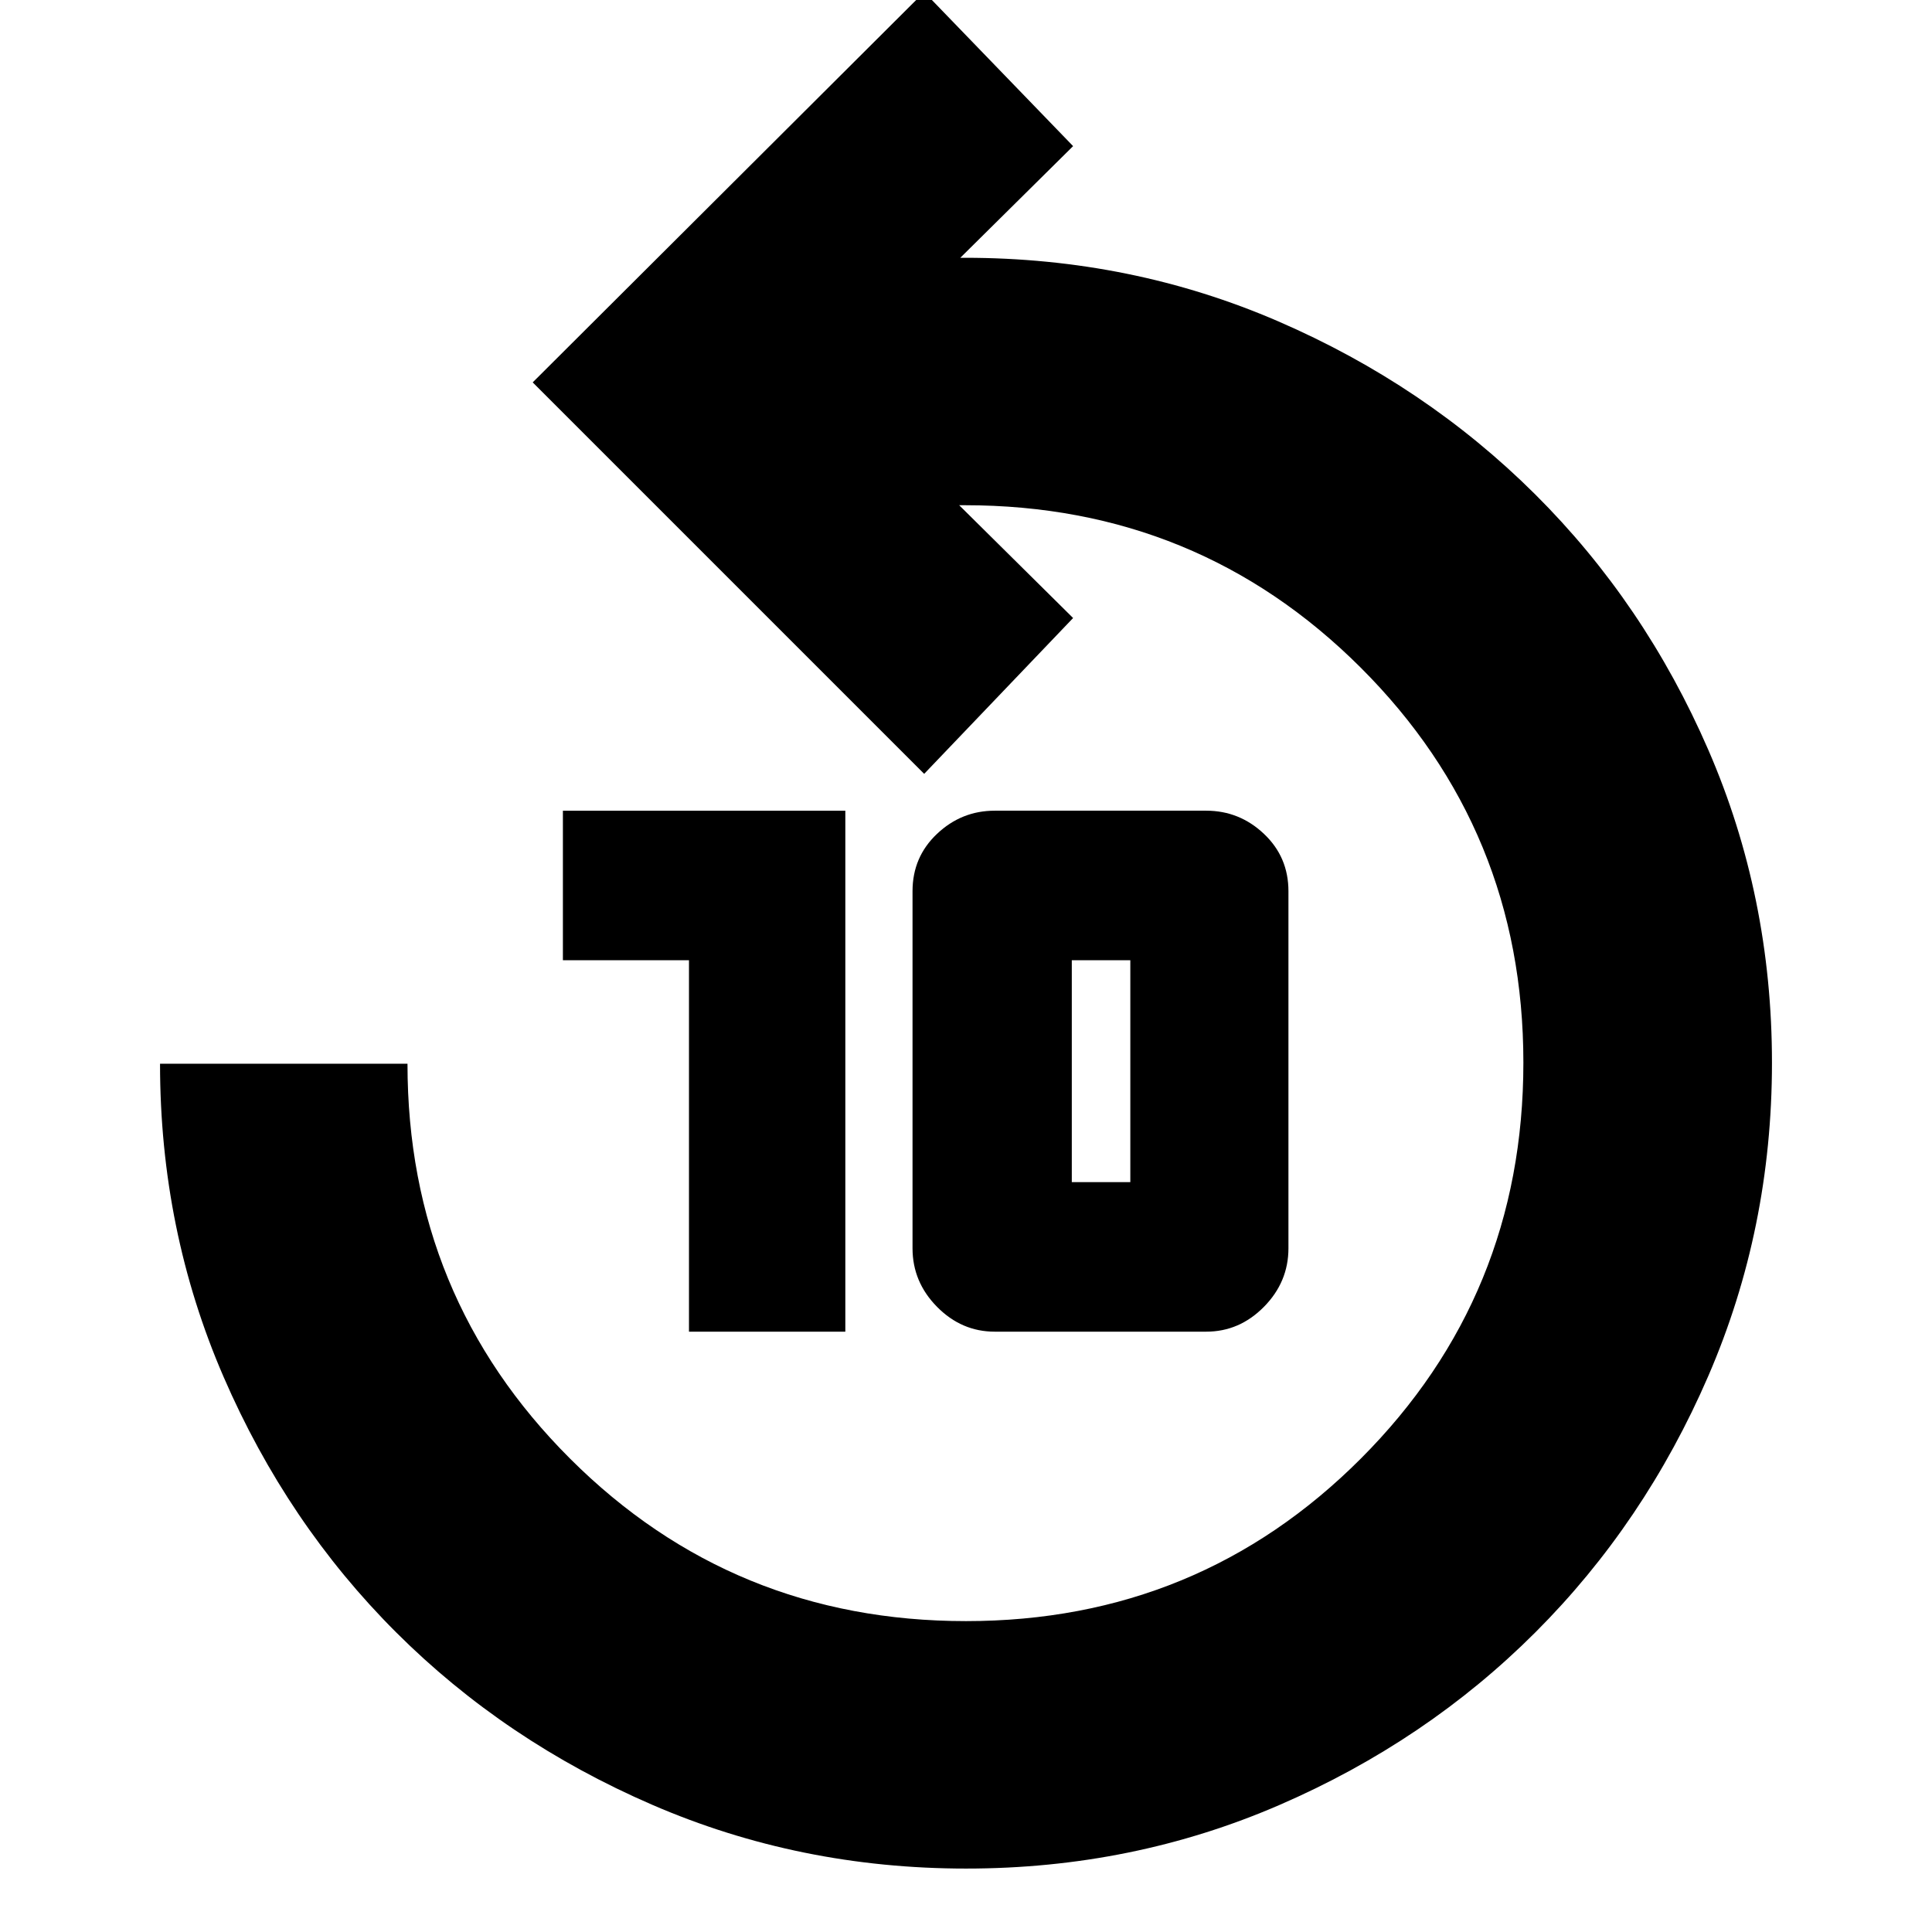 <svg xmlns="http://www.w3.org/2000/svg" height="24" viewBox="0 -960 960 960" width="24"><path d="M480.12-31.52q-82.81 0-155.99-31.67-73.17-31.66-127.32-85.73-54.15-54.07-85.72-126.94-31.57-72.88-31.57-155.57h122.96q0 115.6 80.84 196.27 80.84 80.68 196.68 80.68 115.6 0 196.28-80.84T756.96-432q0-115.6-80.85-196.28-80.84-80.68-196.68-80.68h-2.82l56.61 56.05-74 77.43L264.7-770l194.52-193.96 74 76.57-56.05 55.48h2.26q82.77 0 155.78 31.61 73.01 31.62 127.52 85.85 54.51 54.23 86.13 127.07 31.62 72.85 31.62 155.41 0 82.57-31.62 155.66-31.62 73.1-85.85 127.32-54.22 54.23-127.2 85.85-72.98 31.62-155.69 31.62ZM342.35-298.3v-184.57H279.7v-74.3h140.34v258.87h-77.69Zm151.95 0q-16.52 0-28.69-12.34-12.18-12.34-12.18-29.1v-177.43q0-17 12.18-28.5 12.17-11.5 28.69-11.5h105.05q16.52 0 28.69 11.5 12.18 11.5 12.18 28.5v177.43q0 16.76-12.18 29.1-12.17 12.34-28.69 12.34H494.3Zm38.27-74.31h29.08v-110.26h-29.08v110.26Z"/></svg>